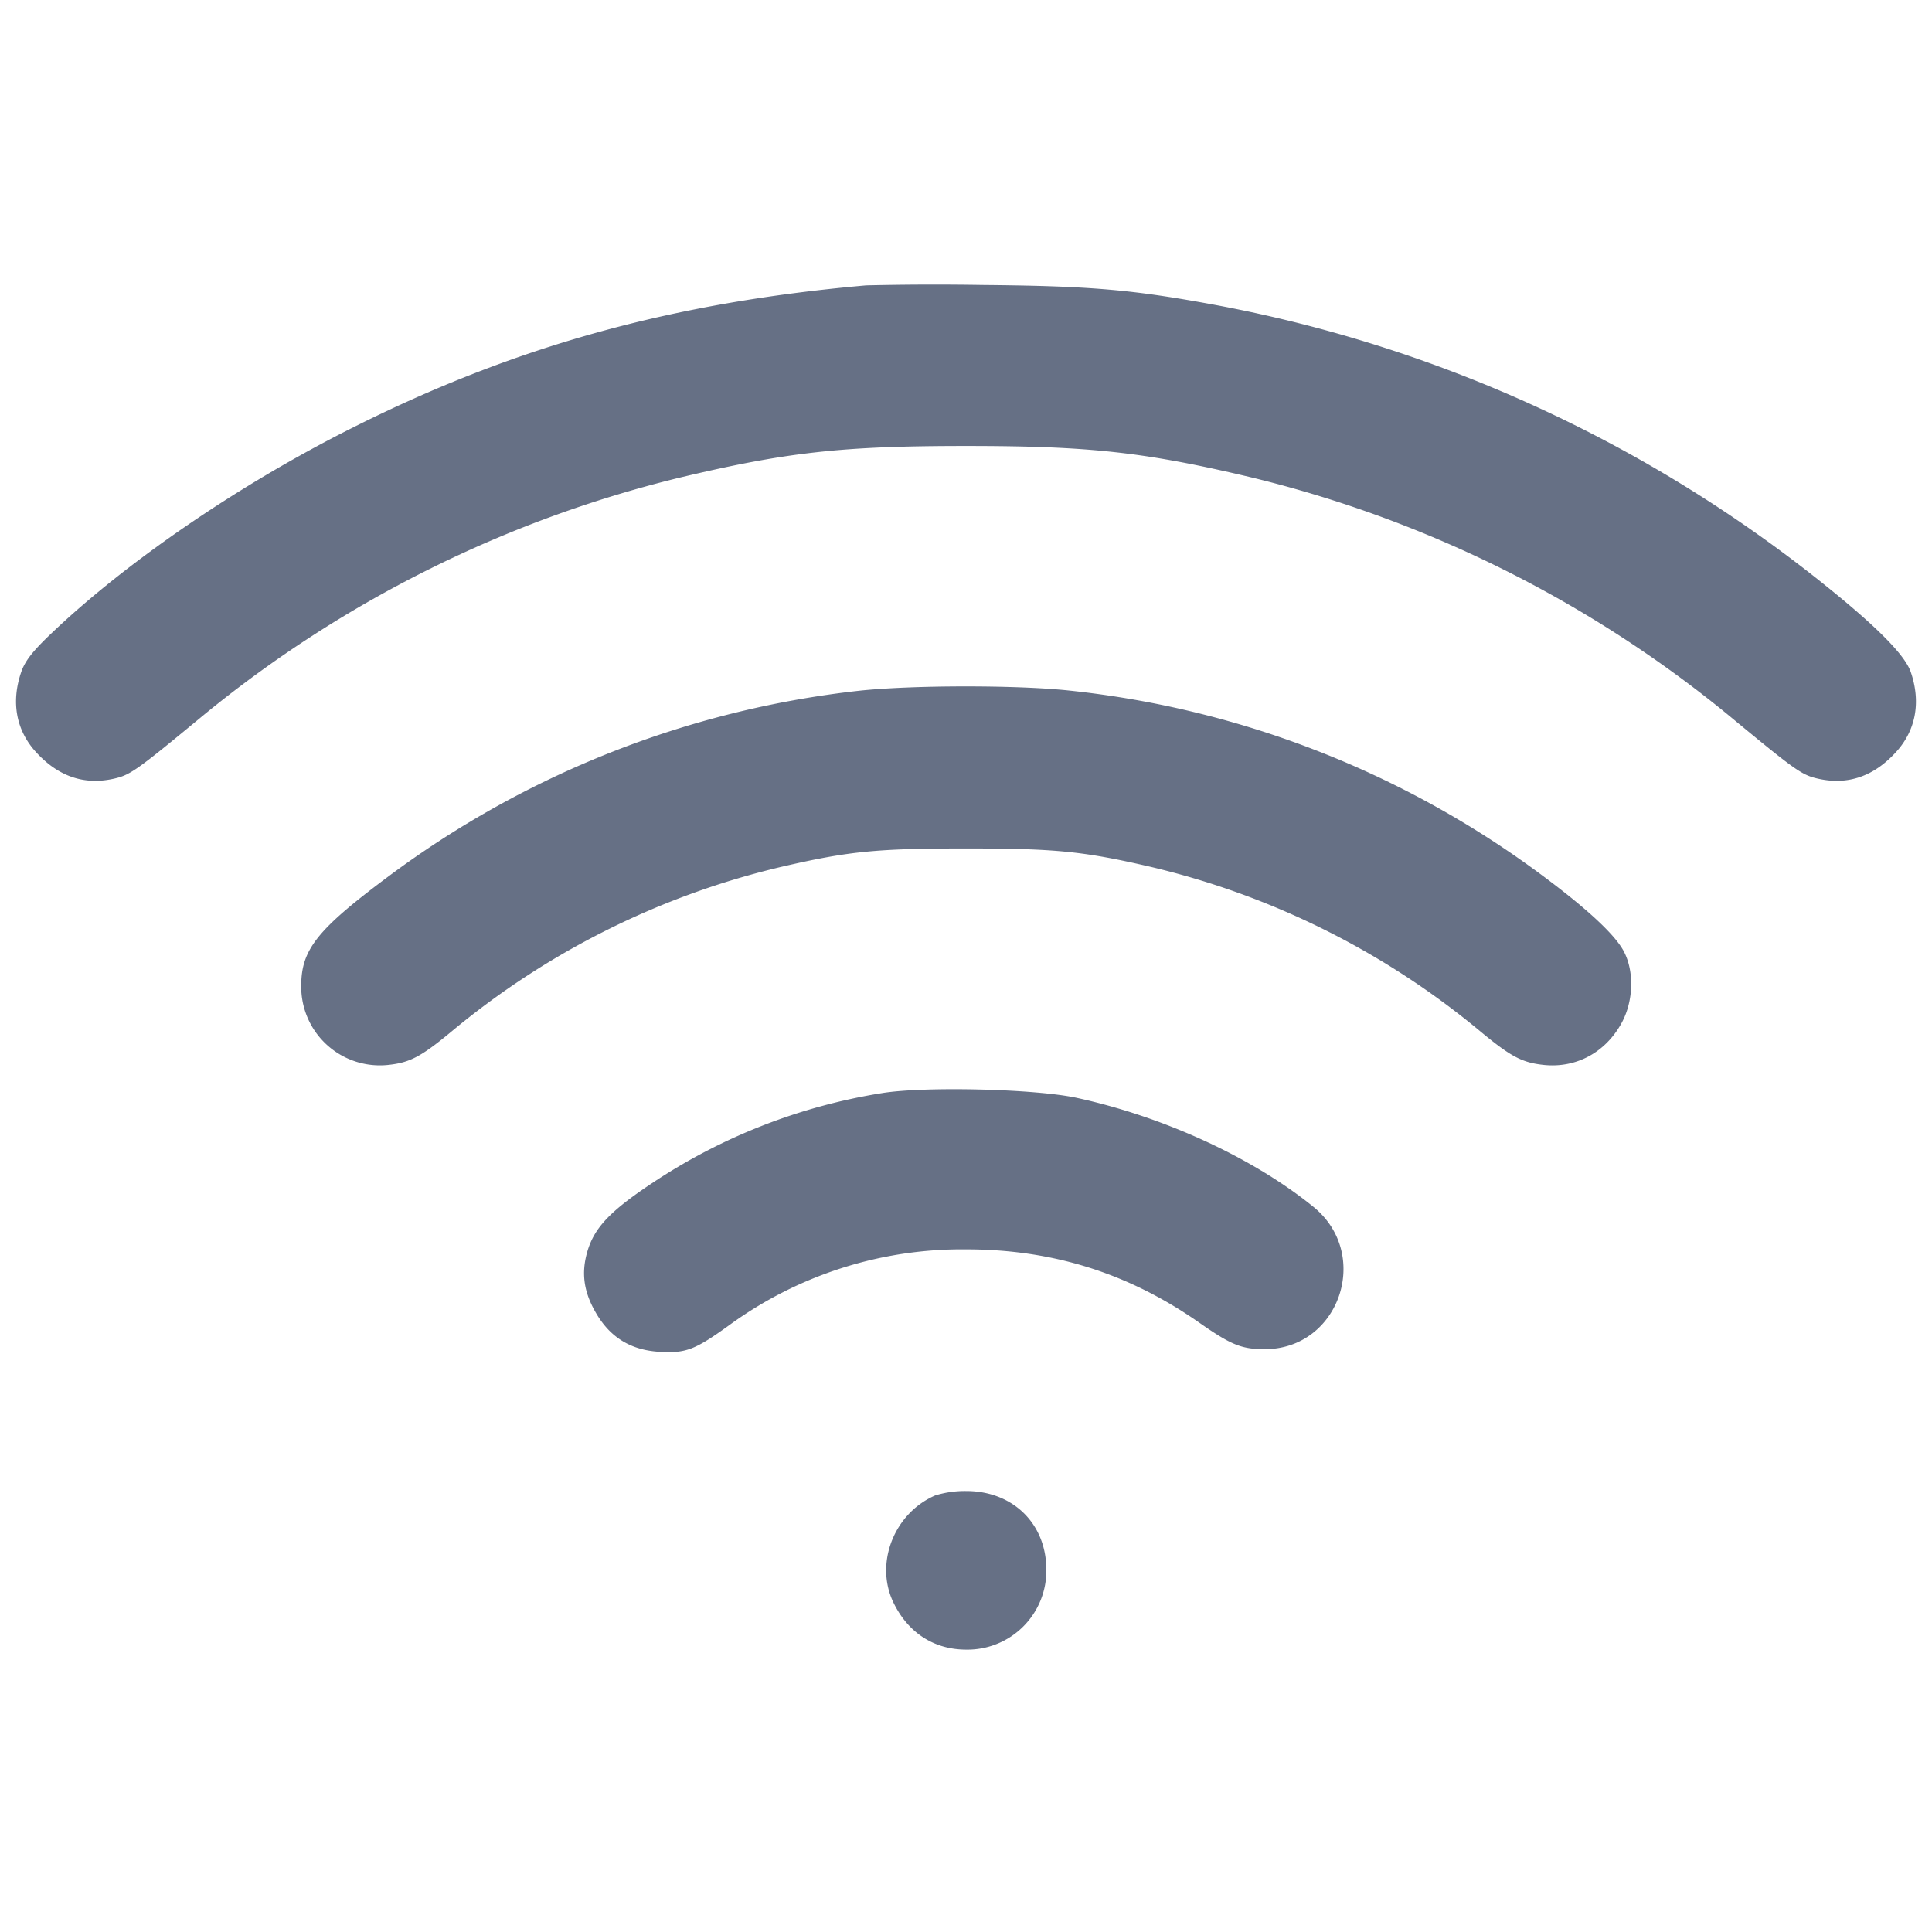 <svg width="24" height="24" fill="none" xmlns="http://www.w3.org/2000/svg"><path d="M10.76 3.545c-2.414.213-4.375.758-6.4 1.778-1.393.701-2.79 1.656-3.727 2.55-.228.217-.323.339-.37.477-.128.375-.062.726.188.997.273.297.59.406.951.329.216-.047.277-.09 1.142-.805A14.894 14.894 0 0 1 8.42 5.939c1.346-.322 2.038-.399 3.58-.399 1.542 0 2.234.077 3.58.399a14.894 14.894 0 0 1 5.876 2.932c.865.715.926.758 1.142.805.361.077.678-.032.951-.329.25-.271.316-.622.188-.997-.072-.212-.418-.562-1.079-1.092a17.091 17.091 0 0 0-7.578-3.473c-1.025-.189-1.545-.233-2.88-.245a36.638 36.638 0 0 0-1.44.005m-.1 5.037a11.986 11.986 0 0 0-5.837 2.307c-.88.656-1.079.905-1.081 1.351a.977.977 0 0 0 1.078.989c.269-.028.409-.101.78-.408a9.997 9.997 0 0 1 4.12-2.056c.827-.191 1.175-.225 2.28-.225 1.105 0 1.453.034 2.28.225a9.997 9.997 0 0 1 4.12 2.056c.371.307.511.38.78.408.4.041.762-.154.963-.519.149-.271.161-.641.028-.893-.107-.203-.445-.519-.994-.928a11.94 11.94 0 0 0-5.897-2.311c-.661-.07-1.967-.068-2.62.004m.295 4.997a7.2 7.2 0 0 0-2.86 1.122c-.518.345-.713.552-.799.847-.079.273-.044.51.118.78.177.294.431.445.783.465.325.018.436-.024.863-.332A4.908 4.908 0 0 1 12 15.52c1.075 0 2.015.295 2.894.908.4.28.529.332.817.332.928 0 1.331-1.178.605-1.768-.75-.609-1.858-1.119-2.94-1.354-.517-.112-1.89-.145-2.421-.059m.662 4.998c-.509.221-.751.837-.522 1.323.18.379.504.591.905.592a.98.98 0 0 0 .998-.992c0-.572-.415-.979-.998-.978a1.252 1.252 0 0 0-.383.055" fill="#667085" fill-rule="evenodd"/></svg>
